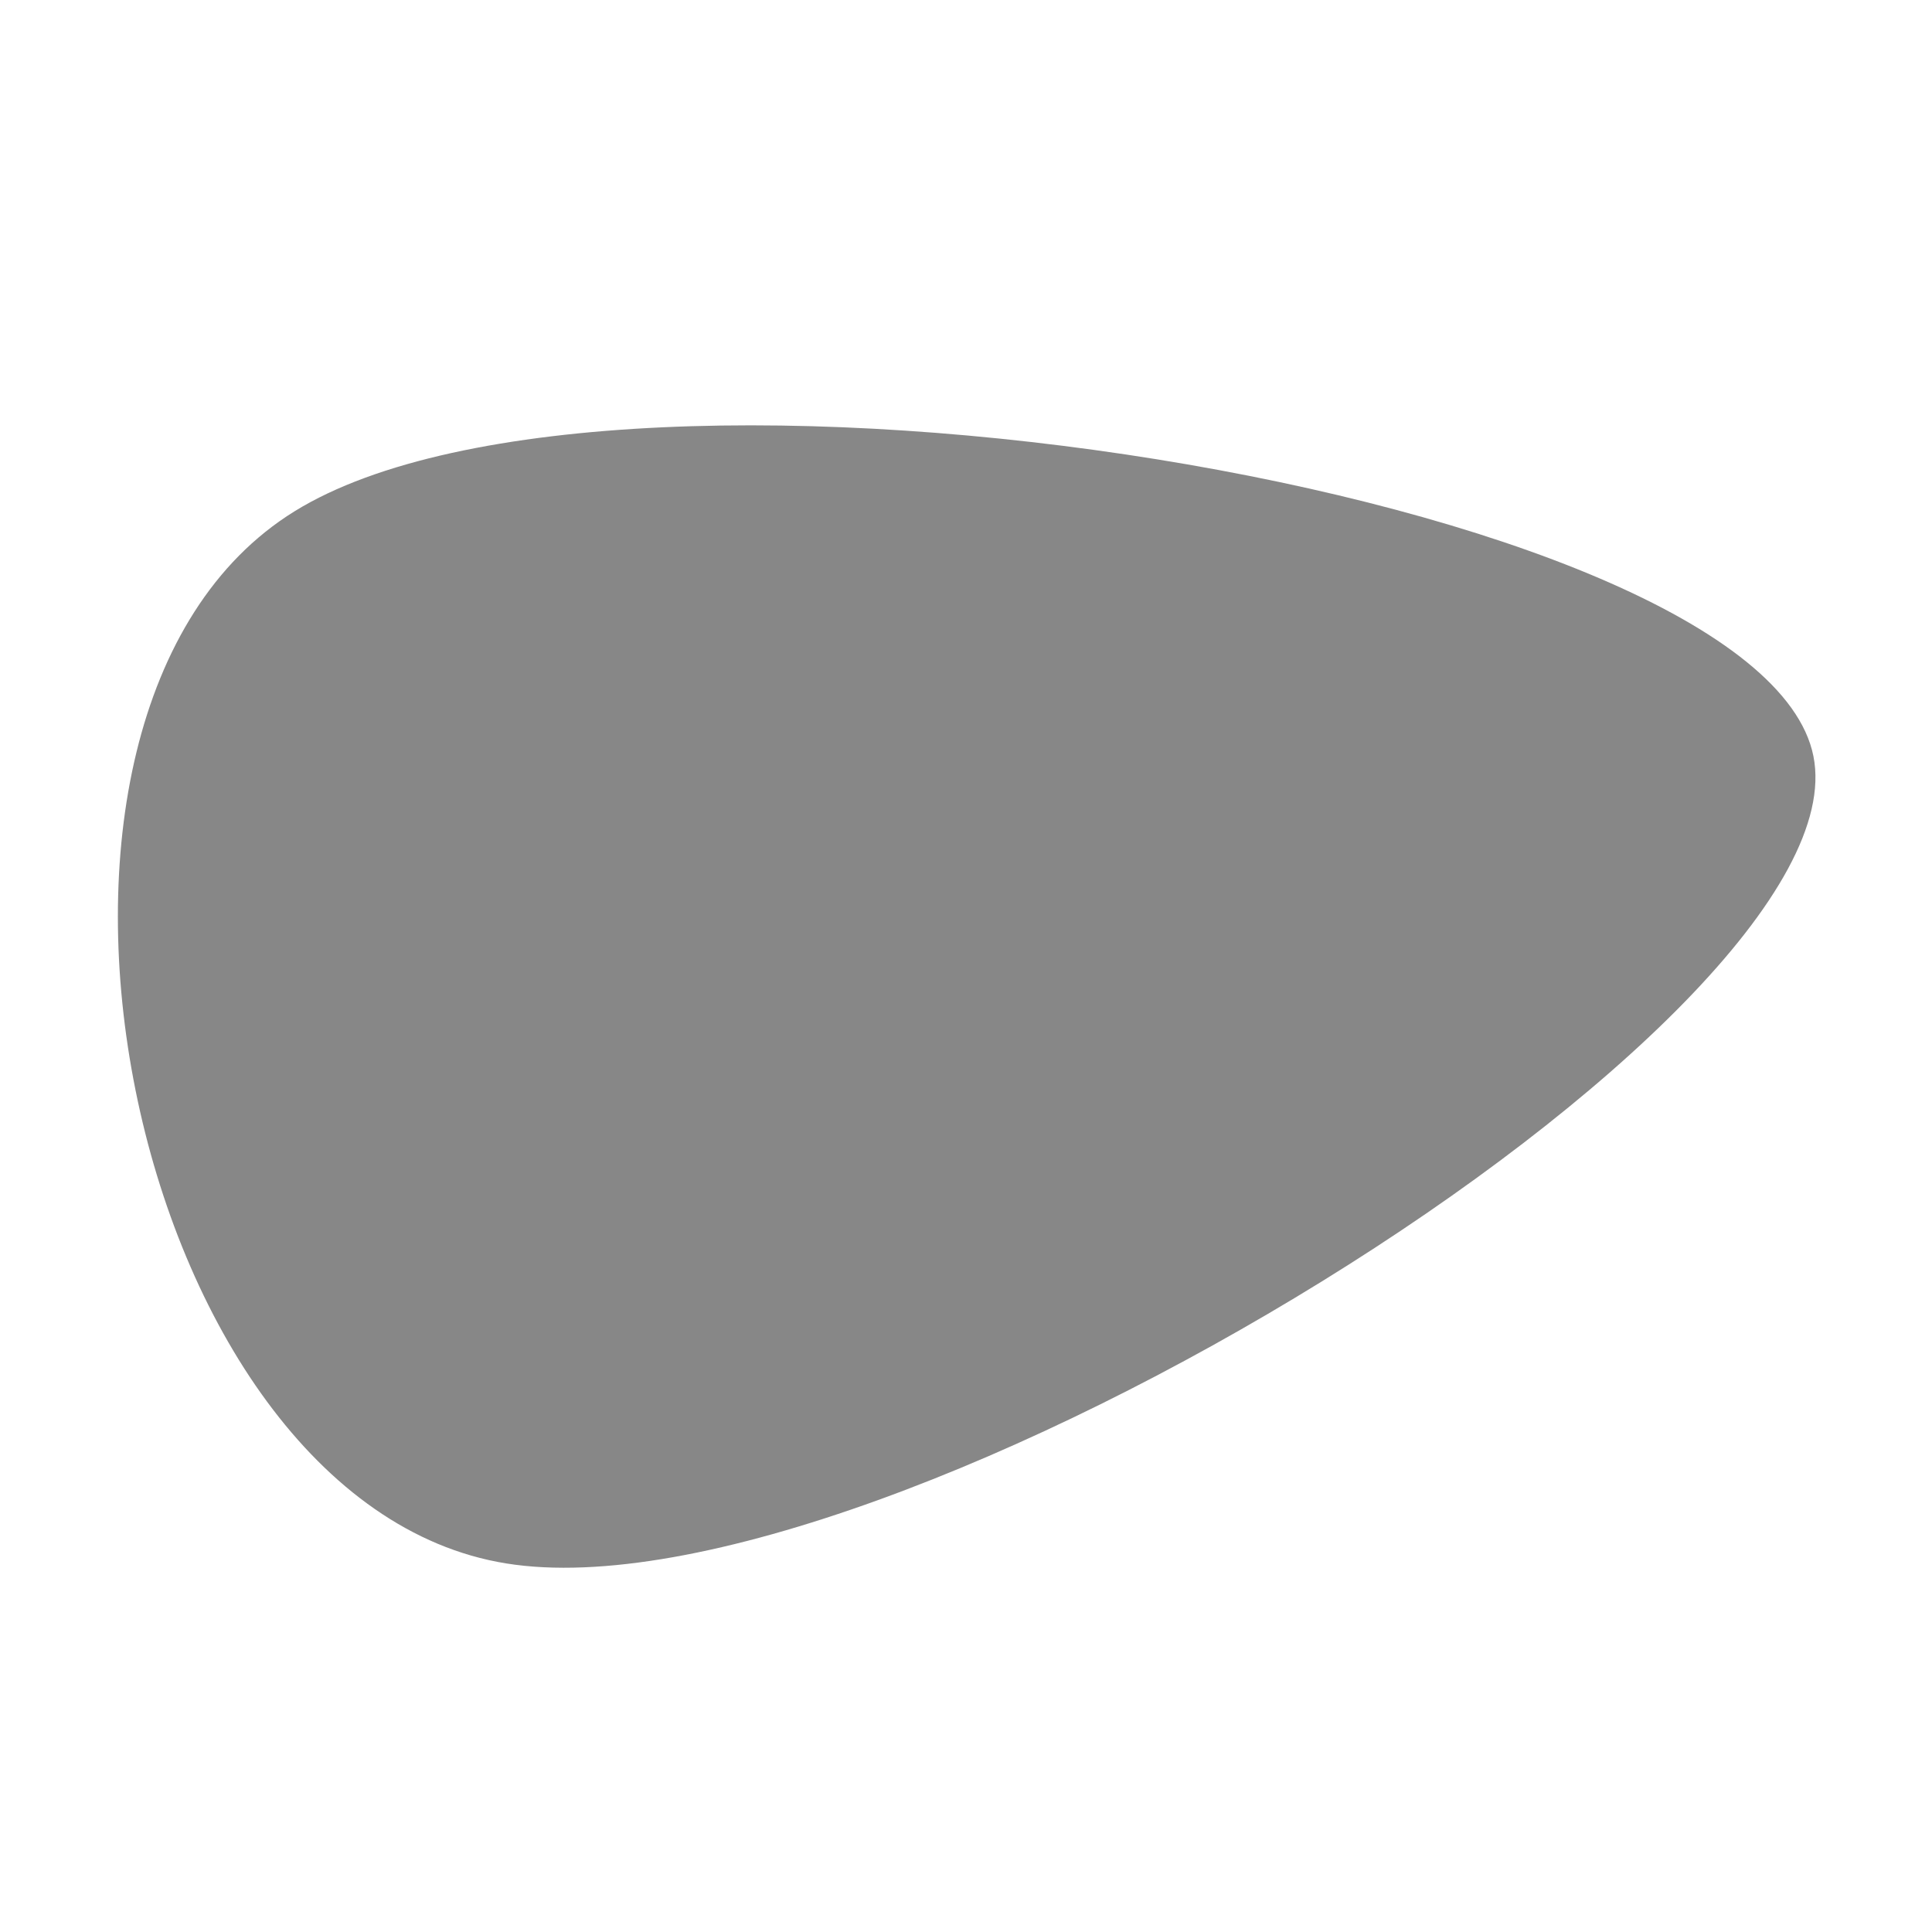 <svg xmlns="http://www.w3.org/2000/svg" version="1.1" xmlns:xlink="http://www.w3.org/1999/xlink" xmlns:svgjs="http://svgjs.dev/svgjs" viewBox="0 0 600 600" opacity="0.47"><path d="M555.628,362.827C530.89,480.825,149.215,590.38,46.728,508.901C-55.759,427.421,18.455,73.429,145.681,36.911C272.906,0.393,580.367,244.83,555.628,362.827C530.89,480.825,149.215,590.38,46.728,508.901" fill="url(&quot;#SvgjsLinearGradient1000&quot;)" transform="matrix(-0.4,-0.521,-0.944,0.422,656.284,295.125)" stroke-width="0" stroke="hsl(340, 45%, 30%)"></path><defs><linearGradient id="SvgjsLinearGradient1000"><stop stop-color="hsl(305, 77%, 50%)" offset="0"></stop><stop stop-color="hsl(305, 77%, 80%)" offset="1"></stop></linearGradient></defs></svg>